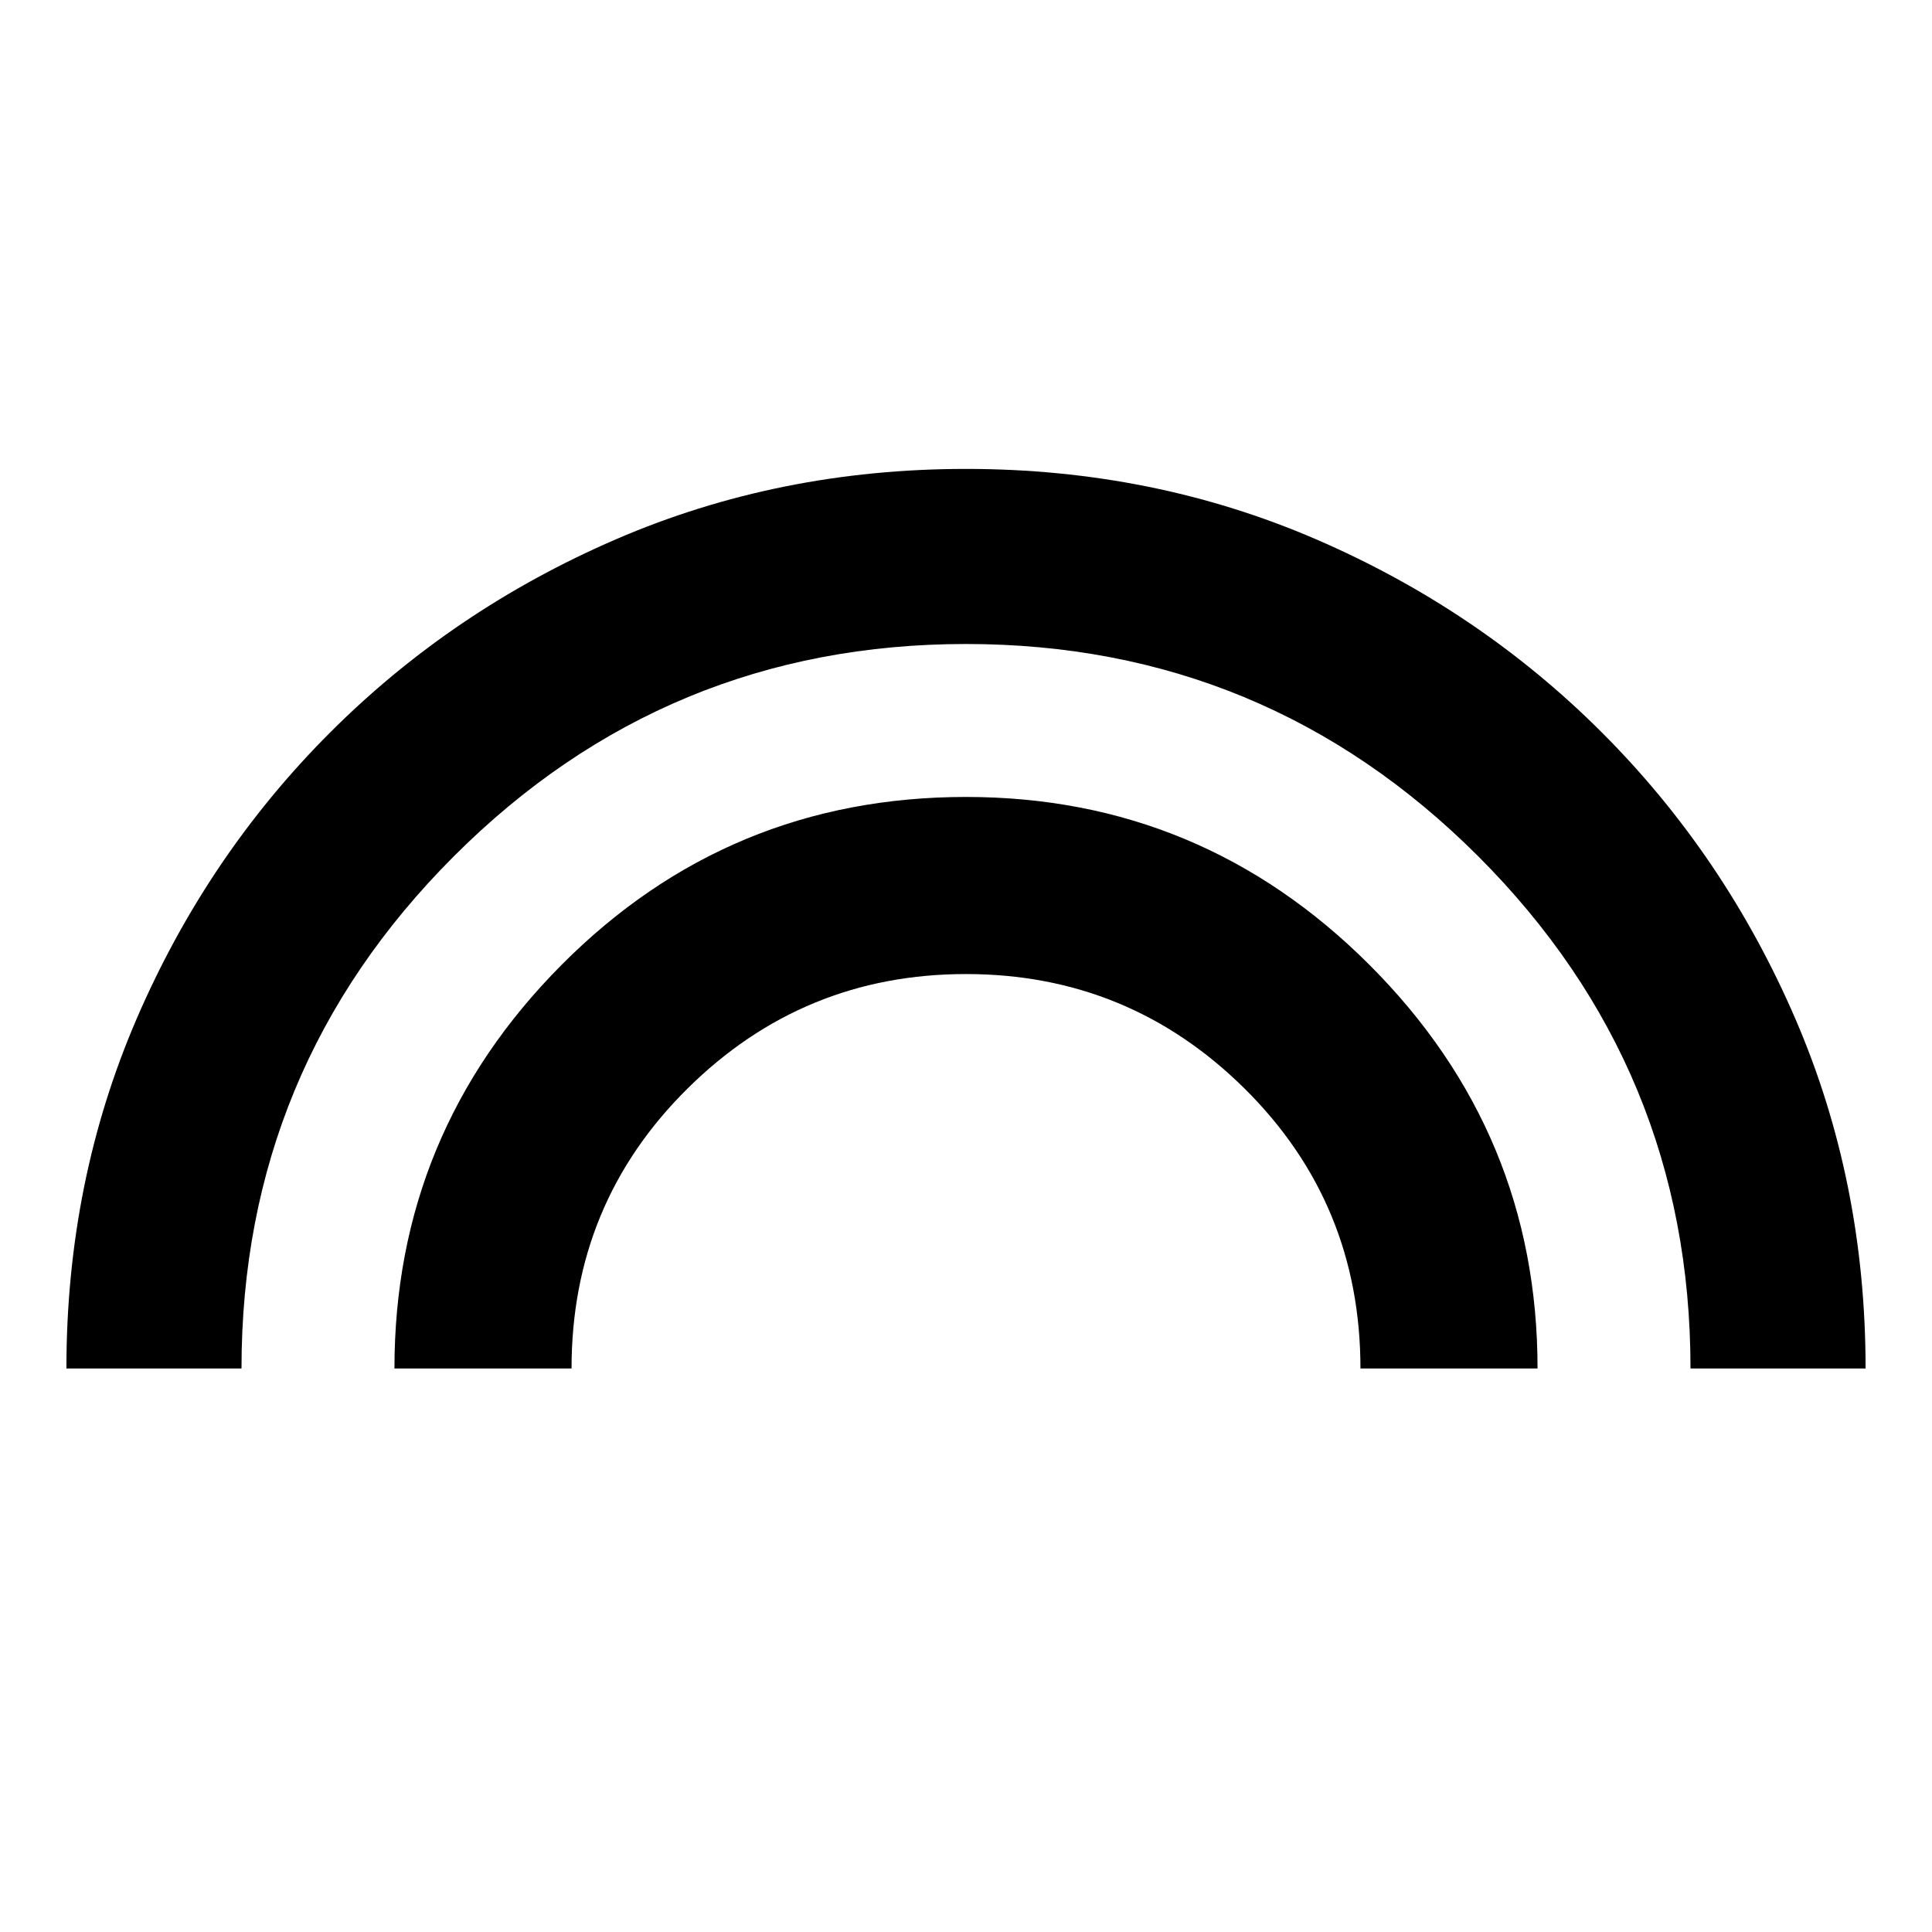 <svg xmlns="http://www.w3.org/2000/svg" height="24" width="24"><path d="M.825 17q0-2.325.875-4.35.875-2.025 2.4-3.55t3.55-2.4q2.025-.875 4.35-.875 2.325 0 4.35.875 2.025.875 3.55 2.4t2.4 3.55q.875 2.025.875 4.35H21q0-3.725-2.637-6.363Q15.725 8 12 8q-3.725 0-6.362 2.637Q3 13.275 3 17ZM4.9 17q0-2.925 2.075-5.013Q9.05 9.9 12 9.9q2.925 0 5.013 2.087Q19.1 14.075 19.1 17h-2.2q0-2.05-1.437-3.475Q14.025 12.1 12 12.1q-2.025 0-3.462 1.425Q7.1 14.95 7.1 17Z"/></svg>